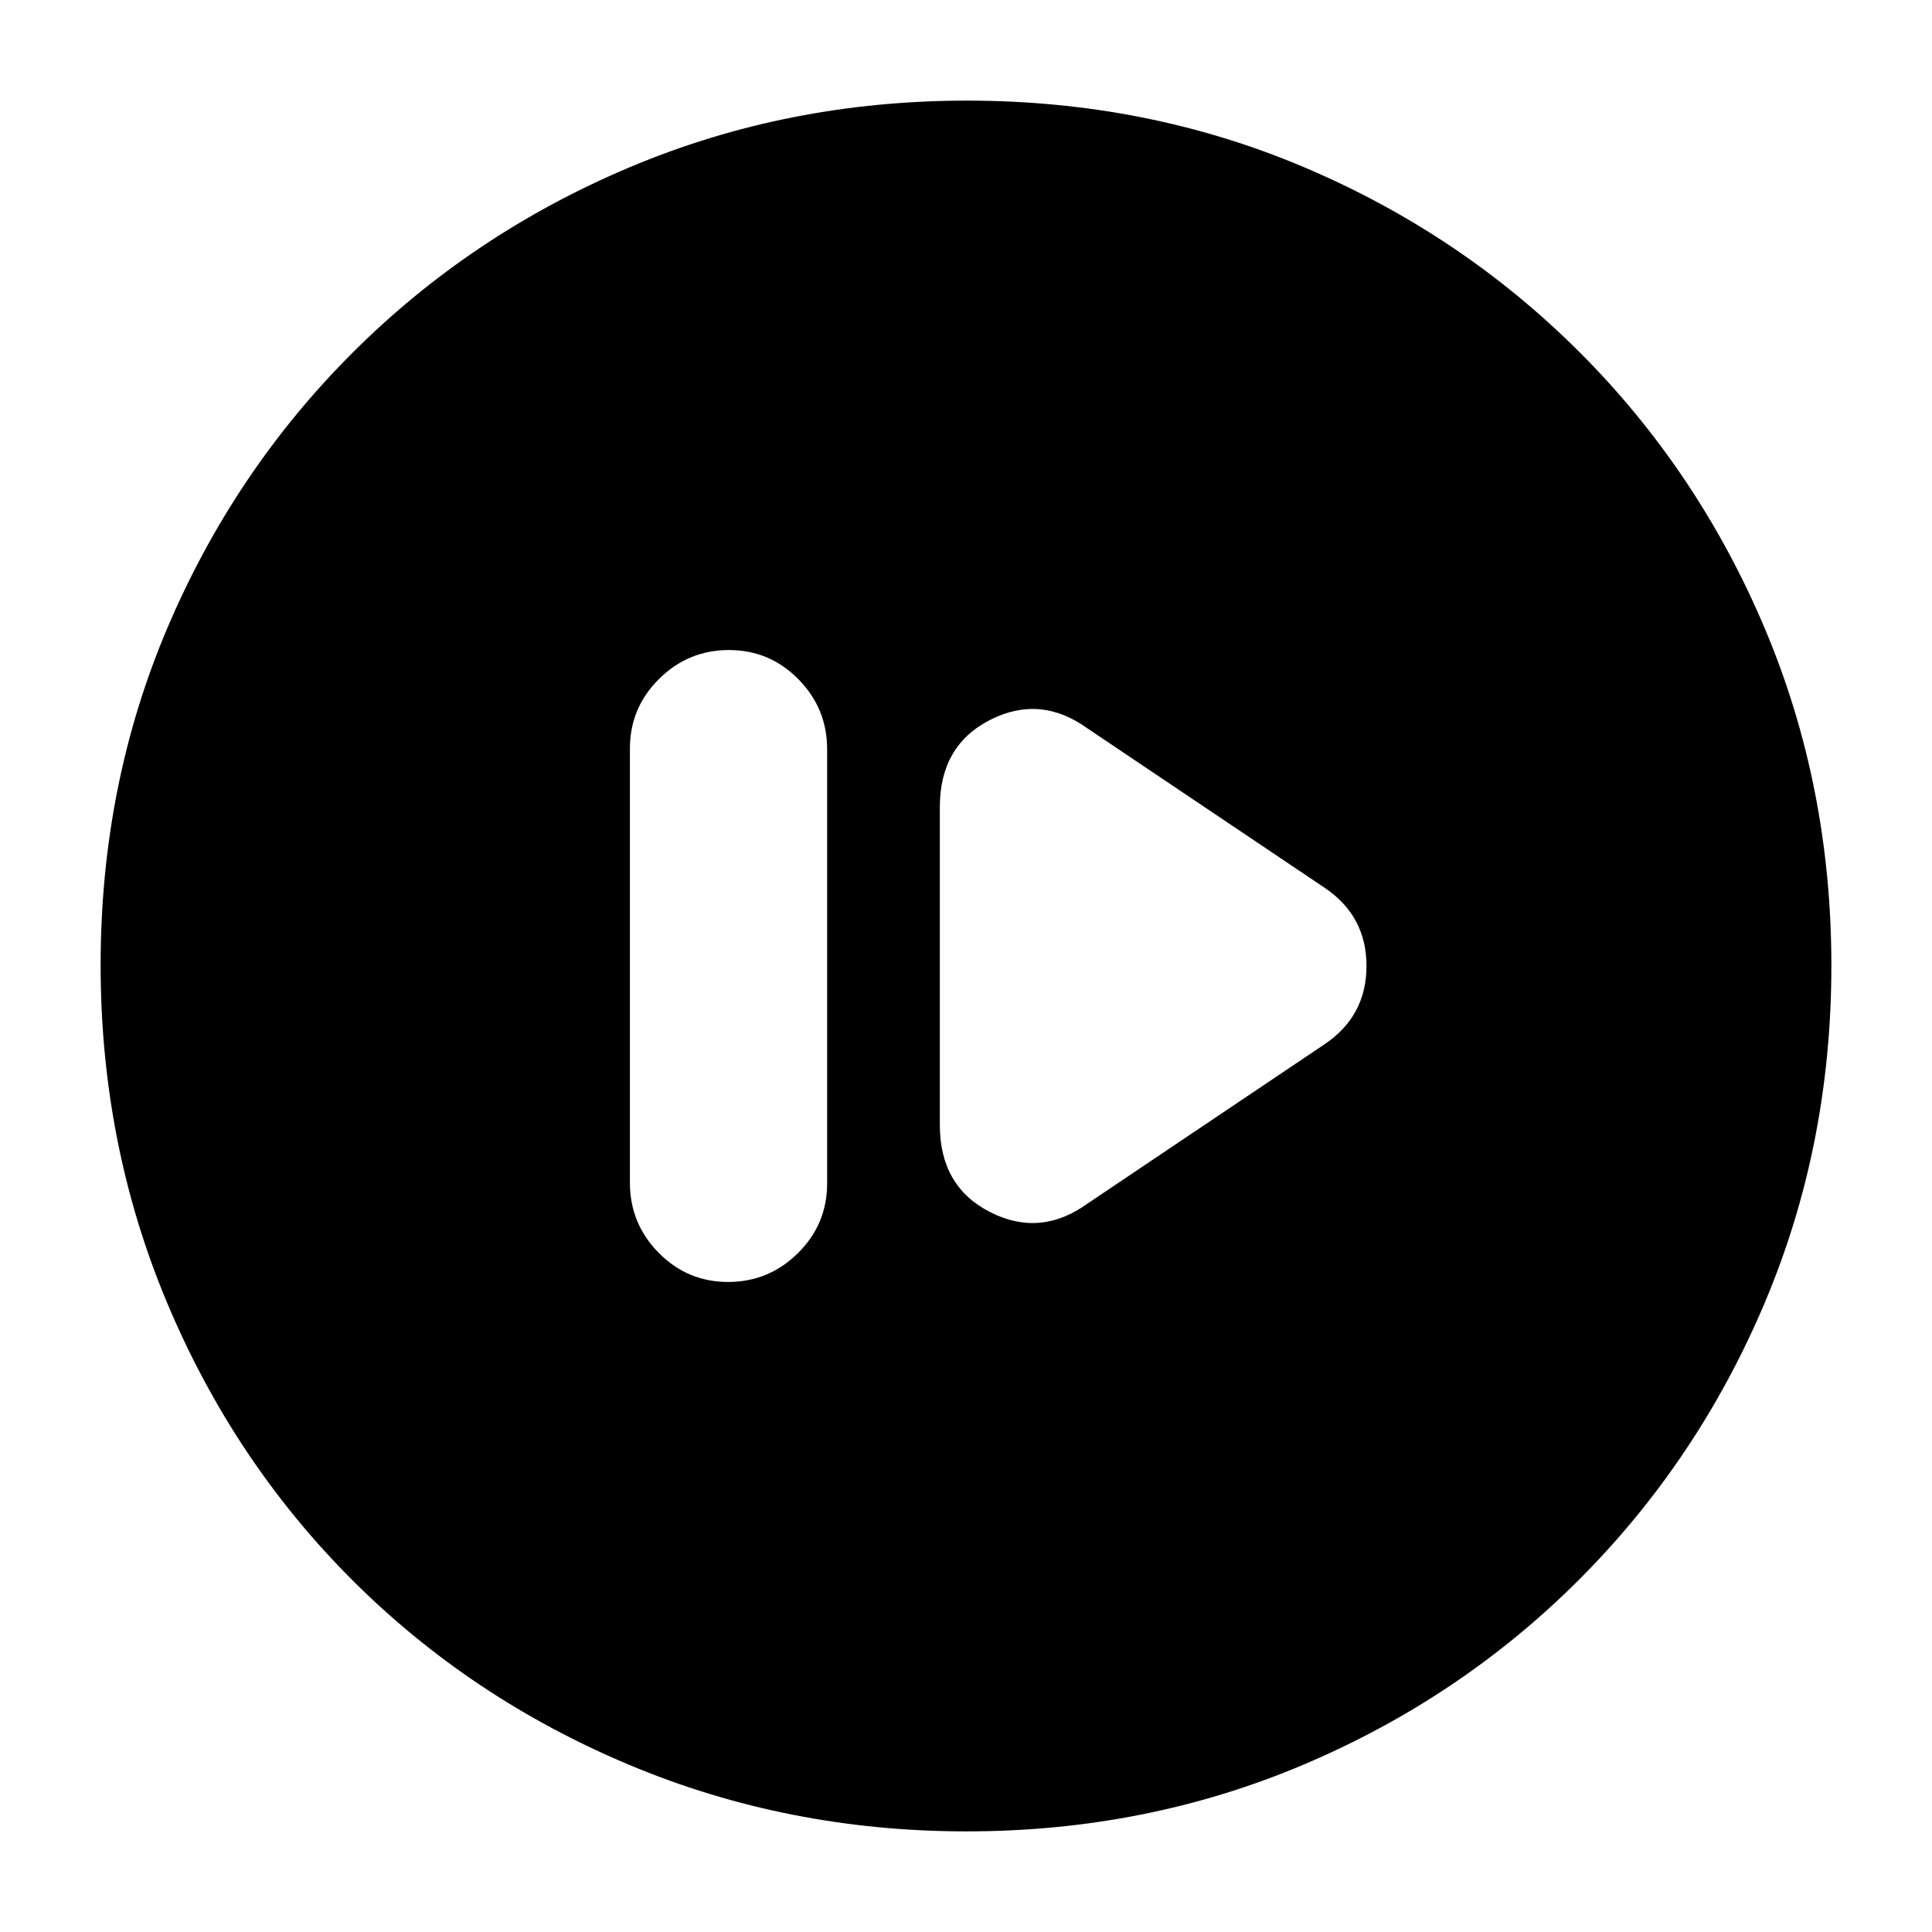 <svg xmlns="http://www.w3.org/2000/svg" height="20" viewBox="0 -960 960 960" width="20"><path d="M361.79-323q20.21 0 34.71-14.34t14.5-34.62v-215.76q0-20.28-14.29-34.78t-34.5-14.5q-20.21 0-34.71 14.34T313-588.04v215.76q0 20.28 14.29 34.78t34.5 14.5Zm178.72-39.04L658-441q21-14.05 21-39.02Q679-505 658-519l-117.49-78.96Q517-615 492-602.29q-25 12.72-25 43.29v158q0 30.57 25 43.29 25 12.71 48.51-4.33ZM480.28-50q-88.92 0-167.75-33.1-78.82-33.11-137.57-91.86T83.1-312.49Q50-391.28 50-480.46q0-89.44 33.16-167.49 33.17-78.05 92.18-136.94 59.01-58.89 137.53-92Q391.39-910 480.46-910q89.43 0 167.52 33.09 78.09 33.1 136.96 91.97 58.87 58.87 91.97 137.21Q910-569.38 910-480.19t-33.11 167.52q-33.11 78.32-92 137.33Q726-116.33 647.72-83.16 569.45-50 480.28-50Z"/></svg>